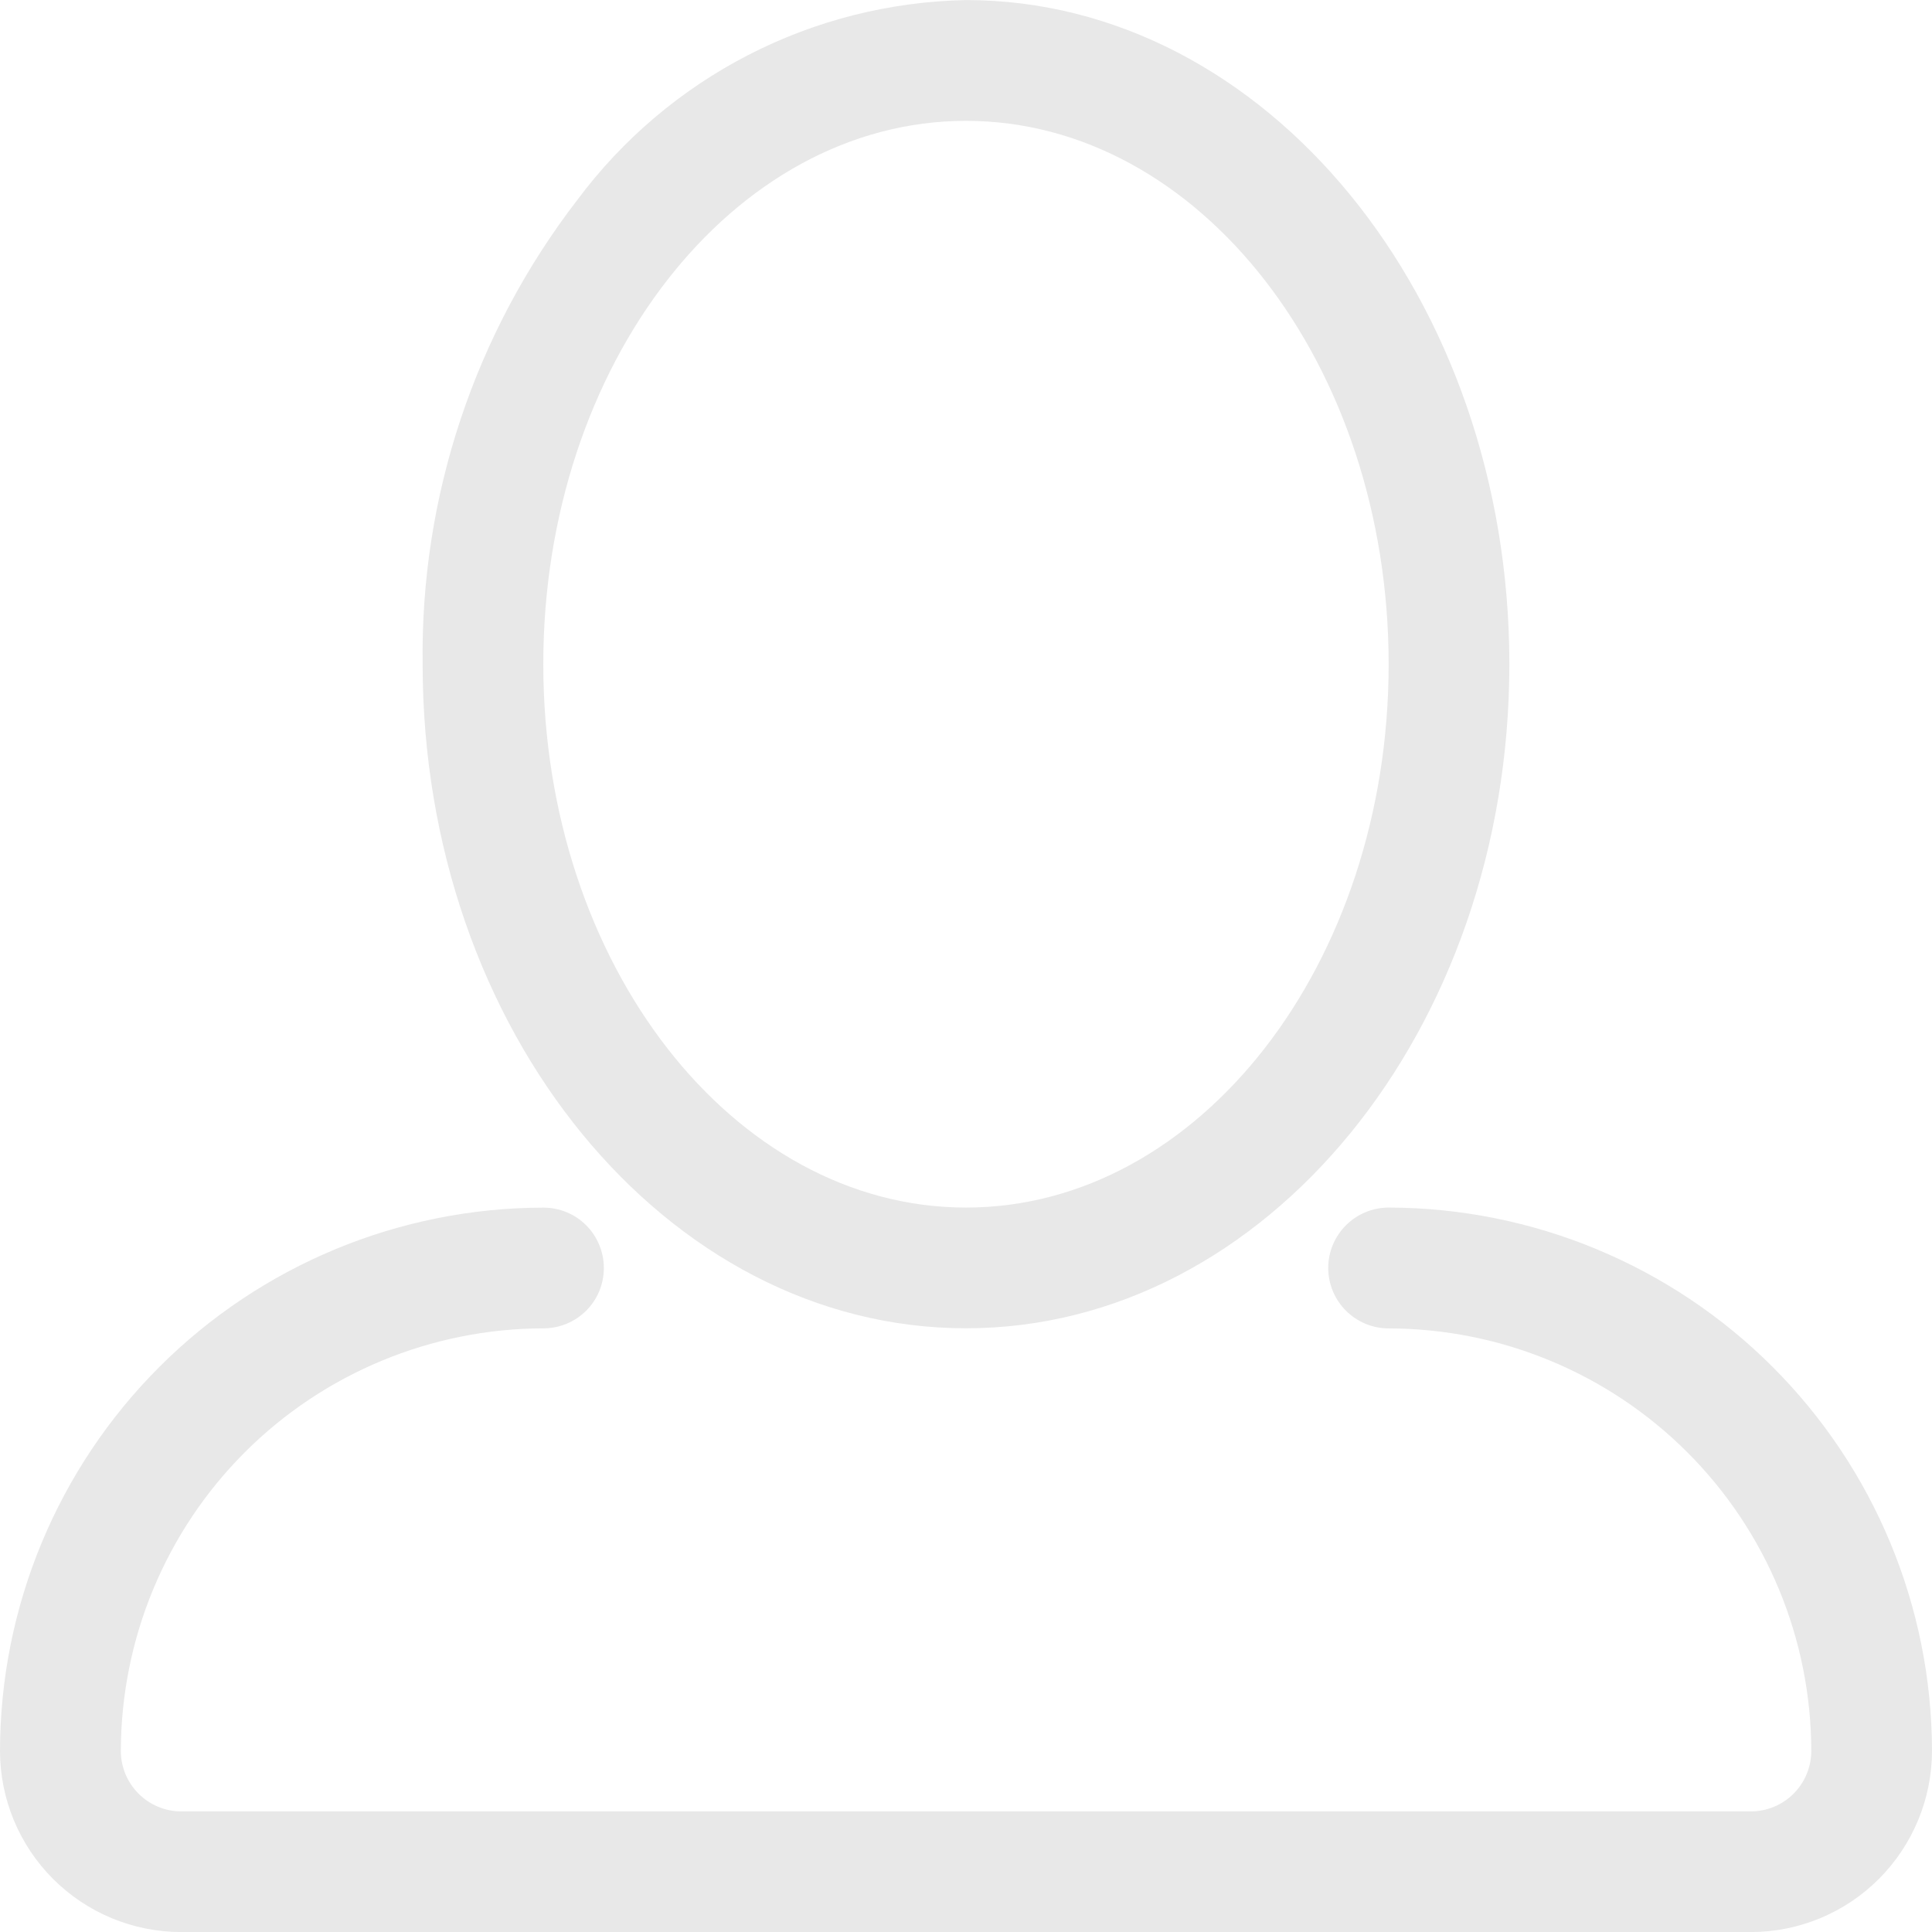 <?xml version="1.0" encoding="UTF-8" standalone="no"?>
<svg
   width="29"
   height="29"
   viewBox="0 0 29 29"
   fill="none"
   version="1.1"
   id="svg14"
   xml:space="preserve"
   xmlns="http://www.w3.org/2000/svg"><defs
     id="defs18" /><g
     id="Button copy"
     transform="translate(-21.022,1.678)"><g
       id="Group 35"><path
         id="Forma 1_3"
         d="m 153.201,29 c -0.648,-0.026 -1.259,-0.305 -1.704,-0.777 -0.444,-0.472 -0.686,-1.099 -0.673,-1.748 0.014,-0.648 0.28,-1.265 0.743,-1.719 0.463,-0.454 1.086,-0.708 1.734,-0.708 0.648,0 1.271,0.254 1.734,0.708 0.463,0.454 0.729,1.071 0.742,1.719 0.014,0.648 -0.228,1.276 -0.672,1.748 -0.445,0.472 -1.056,0.751 -1.704,0.777 z m -19.448,-2.68 c 0,-0.53 0.157,-1.048 0.452,-1.489 0.294,-0.441 0.713,-0.784 1.202,-0.987 0.49,-0.203 1.029,-0.256 1.549,-0.152 0.52,0.103 0.997,0.359 1.372,0.734 0.375,0.375 0.63,0.852 0.734,1.372 0.103,0.52 0.05,1.059 -0.153,1.548 -0.203,0.49 -0.546,0.908 -0.987,1.203 -0.441,0.294 -0.959,0.452 -1.489,0.452 -0.352,3e-4 -0.701,-0.069 -1.026,-0.203 -0.326,-0.135 -0.621,-0.332 -0.87,-0.581 -0.249,-0.249 -0.447,-0.544 -0.582,-0.87 -0.135,-0.325 -0.204,-0.674 -0.204,-1.026 z m 3.8,-5.634 c -0.259,8e-4 -0.512,-0.084 -0.719,-0.24 -0.207,-0.157 -0.356,-0.377 -0.426,-0.627 L 131.575,2.364 h -3.393 c -0.313,0 -0.614,-0.125 -0.836,-0.346 C 127.125,1.796 127,1.495 127,1.182 127,0.869 127.125,0.568 127.346,0.346 127.568,0.125 127.869,5.81268e-6 128.182,5.81268e-6 h 4.281 C 132.723,-8.0736e-4 132.975,0.084 133.182,0.241 c 0.206,0.157 0.356,0.377 0.425,0.627 L 138.44,18.323 h 13.178 l 4.383,-10.048 h -14.6 c -0.158,0.005 -0.316,-0.023 -0.463,-0.08 -0.148,-0.057 -0.282,-0.144 -0.396,-0.254 -0.113,-0.11 -0.203,-0.242 -0.265,-0.388 -0.062,-0.146 -0.093,-0.302 -0.093,-0.461 0,-0.158 0.031,-0.315 0.093,-0.461 0.062,-0.146 0.152,-0.278 0.265,-0.388 0.114,-0.11 0.248,-0.197 0.396,-0.254 0.147,-0.057 0.305,-0.085 0.463,-0.08 h 16.413 c 0.196,-5e-5 0.388,0.049 0.56,0.142 0.173,0.093 0.319,0.228 0.426,0.391 0.108,0.164 0.173,0.353 0.191,0.548 0.017,0.196 -0.014,0.393 -0.091,0.574 l -5.405,12.412 c -0.092,0.211 -0.244,0.39 -0.437,0.516 -0.192,0.126 -0.417,0.193 -0.647,0.193 z"
         fill="#e8e8e8" /></g></g><g
     style="fill:none"
     id="g200"
     transform="translate(-27.189,-35.818)"><g
       id="Button copy-4"
       transform="translate(0.395,-0.197)"><path
         id="Forma 1"
         d="M 0,27 V 24.31 H 32 V 27 Z M 0,16.76 v -2.69 h 32 v 2.69 z M 0,6.69 V 4 h 32 v 2.69 z"
         fill="#e8e8e8" /><path
         id="Forma 1_2"
         d="m 41.294,55.953 c 4.5,0 8.156,-4.473 8.156,-9.969 0,-5.496 -3.656,-9.968 -8.156,-9.968 -1.137,0.022 -2.254,0.303 -3.265,0.823 -1.011,0.52 -1.89,1.265 -2.569,2.177 -1.539,1.996 -2.358,4.454 -2.322,6.974 0,5.491 3.656,9.963 8.156,9.963 z m 0,-18.124 c 3.5,0 6.344,3.659 6.344,8.156 0,4.497 -2.846,8.156 -6.344,8.156 -3.498,0 -6.344,-3.66 -6.345,-8.156 -0.001,-4.496 2.845,-8.156 6.345,-8.156 z m 6.344,16.312 c -0.24,0 -0.471,0.096 -0.641,0.266 -0.17,0.17 -0.266,0.401 -0.266,0.641 0,0.24 0.096,0.471 0.266,0.641 0.17,0.17 0.401,0.266 0.641,0.266 1.682,0.002 3.295,0.671 4.484,1.86 1.189,1.189 1.858,2.802 1.86,4.484 -5e-4,0.24 -0.096,0.47 -0.266,0.64 -0.17,0.17 -0.4,0.265 -0.64,0.266 h -23.562 c -0.24,-5e-4 -0.47,-0.096 -0.64,-0.266 -0.17,-0.17 -0.266,-0.4 -0.266,-0.64 0.002,-1.682 0.671,-3.294 1.86,-4.484 1.189,-1.189 2.802,-1.858 4.484,-1.861 0.24,0 0.471,-0.096 0.641,-0.265 0.17,-0.17 0.265,-0.4 0.265,-0.641 0,-0.24 -0.096,-0.471 -0.265,-0.641 -0.17,-0.17 -0.4,-0.265 -0.641,-0.265 -2.163,0.002 -4.236,0.862 -5.765,2.39 -1.53,1.529 -2.39,3.602 -2.393,5.765 8e-4,0.721 0.287,1.412 0.797,1.922 0.51,0.51 1.201,0.796 1.922,0.797 h 23.563 c 0.721,-0.001 1.412,-0.288 1.921,-0.798 0.509,-0.51 0.796,-1.201 0.797,-1.921 -0.003,-2.162 -0.863,-4.235 -2.392,-5.764 -1.529,-1.529 -3.602,-2.389 -5.764,-2.392 z"
         fill="#e8e8e8" /><g
         id="Group 35-2"><path
           id="Forma 1_3-7"
           d="m 153.201,29 c -0.648,-0.026 -1.259,-0.305 -1.704,-0.777 -0.444,-0.472 -0.686,-1.099 -0.673,-1.748 0.014,-0.648 0.28,-1.265 0.743,-1.719 0.463,-0.454 1.086,-0.708 1.734,-0.708 0.648,0 1.271,0.254 1.734,0.708 0.463,0.454 0.729,1.071 0.742,1.719 0.014,0.648 -0.228,1.276 -0.672,1.748 -0.445,0.472 -1.056,0.751 -1.704,0.777 z m -19.448,-2.68 c 0,-0.53 0.157,-1.048 0.452,-1.489 0.294,-0.441 0.713,-0.784 1.202,-0.987 0.49,-0.203 1.029,-0.256 1.549,-0.152 0.52,0.103 0.997,0.359 1.372,0.734 0.375,0.375 0.63,0.852 0.734,1.372 0.103,0.52 0.05,1.059 -0.153,1.548 -0.203,0.49 -0.546,0.908 -0.987,1.203 -0.441,0.294 -0.959,0.452 -1.489,0.452 -0.352,3e-4 -0.701,-0.069 -1.026,-0.203 -0.326,-0.135 -0.621,-0.332 -0.87,-0.581 -0.249,-0.249 -0.447,-0.544 -0.582,-0.87 -0.135,-0.325 -0.204,-0.674 -0.204,-1.026 z m 3.8,-5.634 c -0.259,8e-4 -0.512,-0.084 -0.719,-0.24 -0.207,-0.157 -0.356,-0.377 -0.426,-0.627 L 131.575,2.364 h -3.393 c -0.313,0 -0.614,-0.125 -0.836,-0.346 C 127.125,1.796 127,1.495 127,1.182 127,0.869 127.125,0.568 127.346,0.346 127.568,0.125 127.869,5.81268e-6 128.182,5.81268e-6 h 4.281 C 132.723,-8.0736e-4 132.975,0.084 133.182,0.241 c 0.206,0.157 0.356,0.377 0.425,0.627 L 138.44,18.323 h 13.178 l 4.383,-10.048 h -14.6 c -0.158,0.005 -0.316,-0.023 -0.463,-0.08 -0.148,-0.057 -0.282,-0.144 -0.396,-0.254 -0.113,-0.11 -0.203,-0.242 -0.265,-0.388 -0.062,-0.146 -0.093,-0.302 -0.093,-0.461 0,-0.158 0.031,-0.315 0.093,-0.461 0.062,-0.146 0.152,-0.278 0.265,-0.388 0.114,-0.11 0.248,-0.197 0.396,-0.254 0.147,-0.057 0.305,-0.085 0.463,-0.08 h 16.413 c 0.196,-5e-5 0.388,0.049 0.56,0.142 0.173,0.093 0.319,0.228 0.426,0.391 0.108,0.164 0.173,0.353 0.191,0.548 0.017,0.196 -0.014,0.393 -0.091,0.574 l -5.405,12.412 c -0.092,0.211 -0.244,0.39 -0.437,0.516 -0.192,0.126 -0.417,0.193 -0.647,0.193 z"
           fill="#e8e8e8" /></g></g></g></svg>
